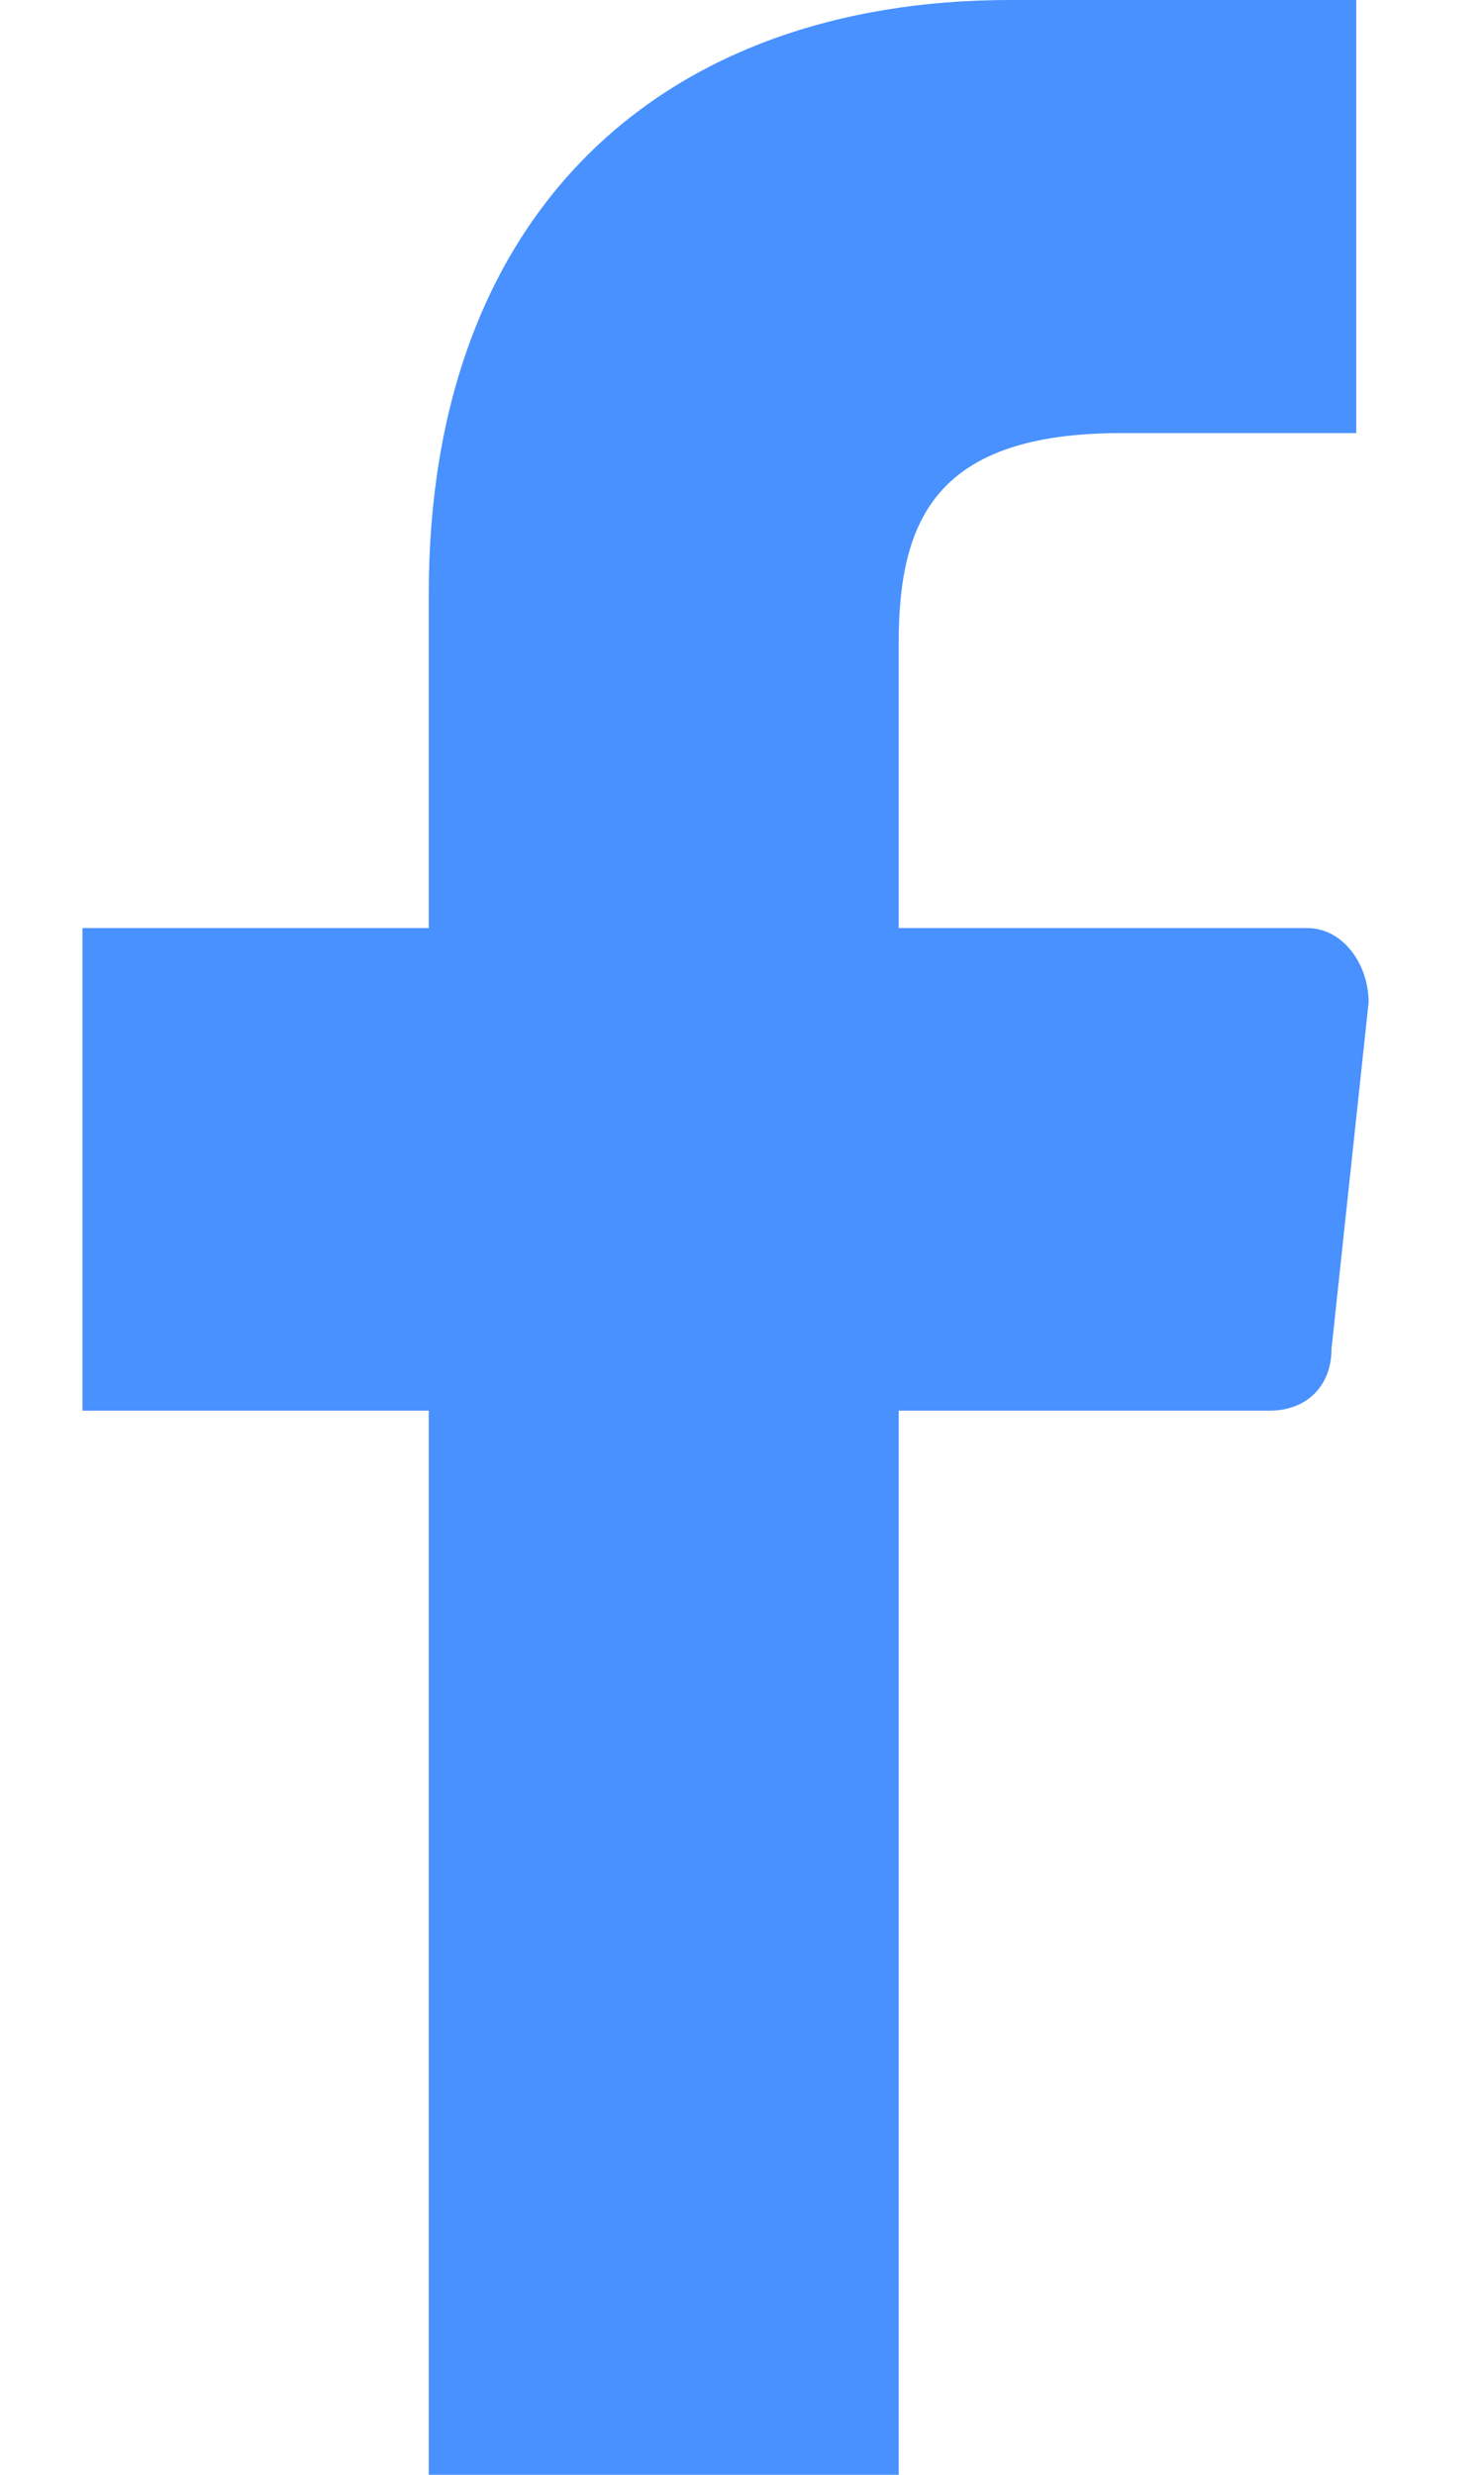<svg width="12" height="20" viewBox="0 0 12 20" fill="none" xmlns="http://www.w3.org/2000/svg">
<path d="M10.267 11.4C10.567 11.4 10.767 11.2 10.767 10.9L11.067 8.1C11.067 7.8 10.867 7.5 10.567 7.5H7.267V5.2C7.267 4.2 7.567 3.5 9.067 3.5H10.967V0H8.167C5.367 0 3.467 1.7 3.467 4.8V7.5H0.667V11.4H3.467V20H7.267V11.4H10.267Z" fill="#4891FF"/>
</svg>
